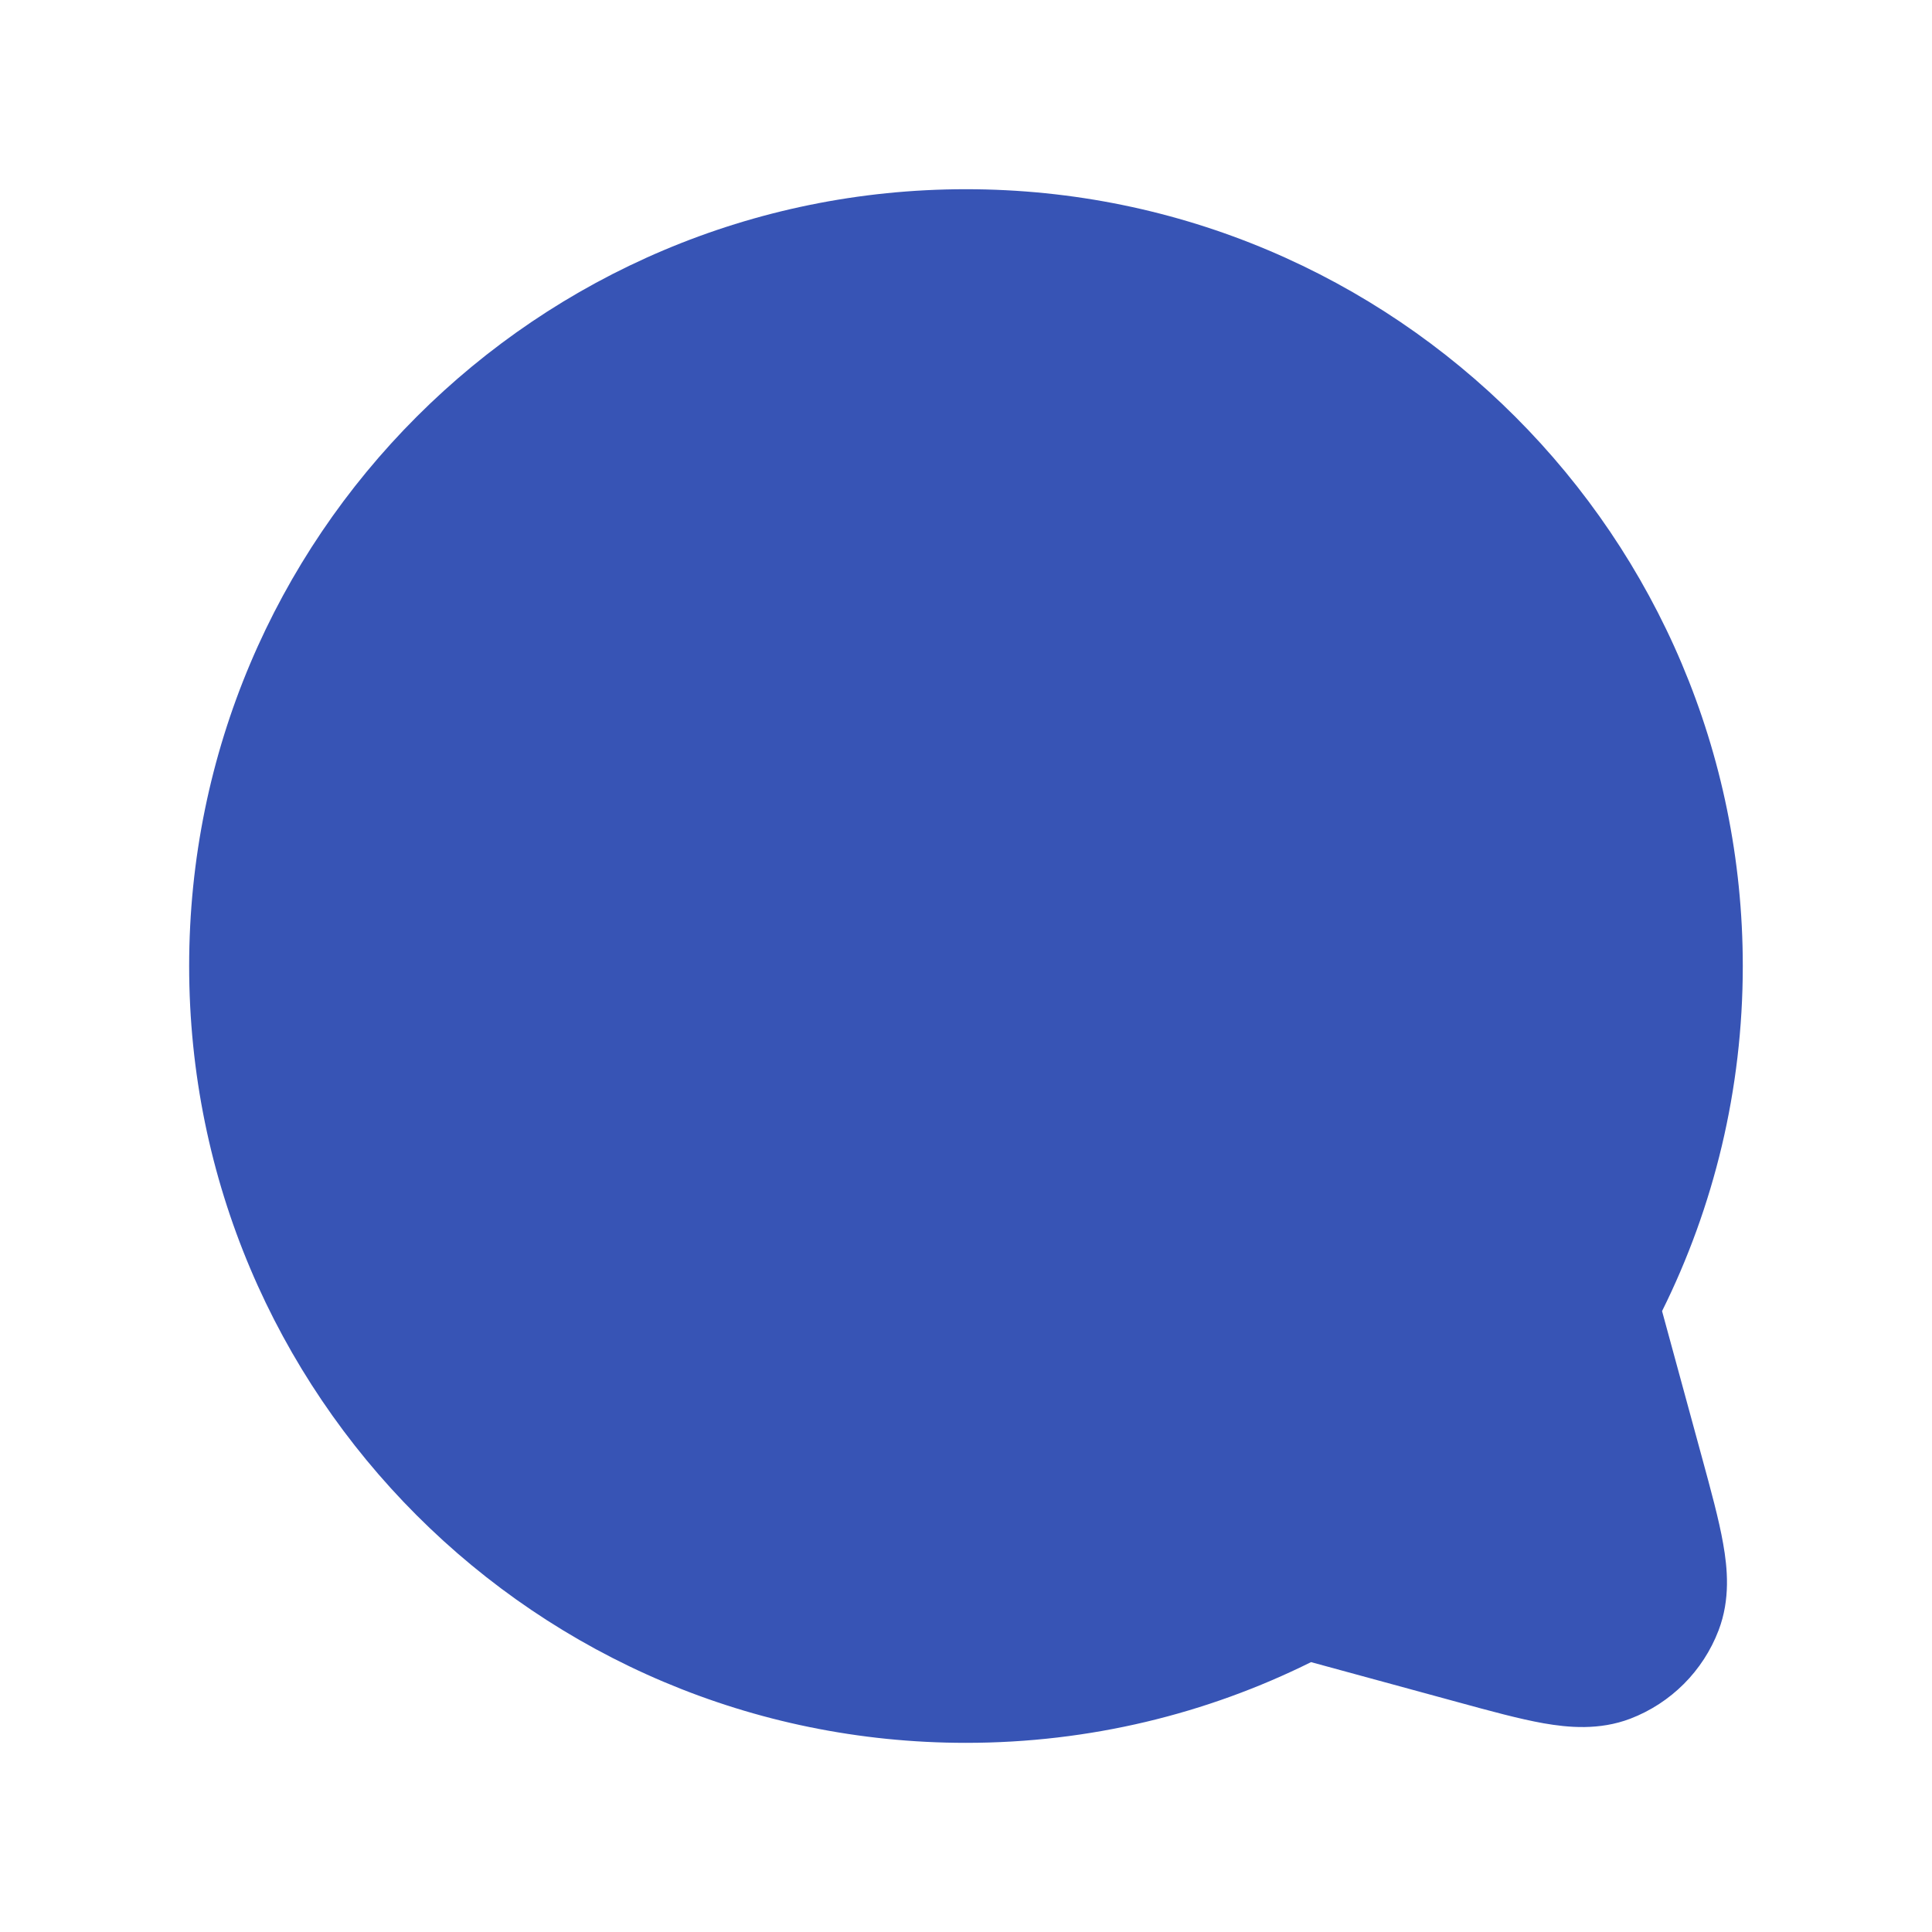<svg width="32" height="32" viewBox="0 0 32 32" fill="none" xmlns="http://www.w3.org/2000/svg">
<path d="M15.999 3.134C8.893 3.134 3.133 8.894 3.133 16C3.133 23.106 8.893 28.867 15.999 28.867C18.05 28.867 19.992 28.386 21.715 27.53L24.132 28.189C24.679 28.339 25.167 28.472 25.567 28.543C25.974 28.614 26.488 28.663 27.003 28.467C27.676 28.209 28.208 27.677 28.465 27.004C28.662 26.489 28.613 25.975 28.541 25.569C28.471 25.168 28.337 24.68 28.188 24.133L27.529 21.716C28.385 19.993 28.866 18.051 28.866 16C28.866 8.894 23.105 3.134 15.999 3.134Z" fill="#3754B5"/>
</svg>
